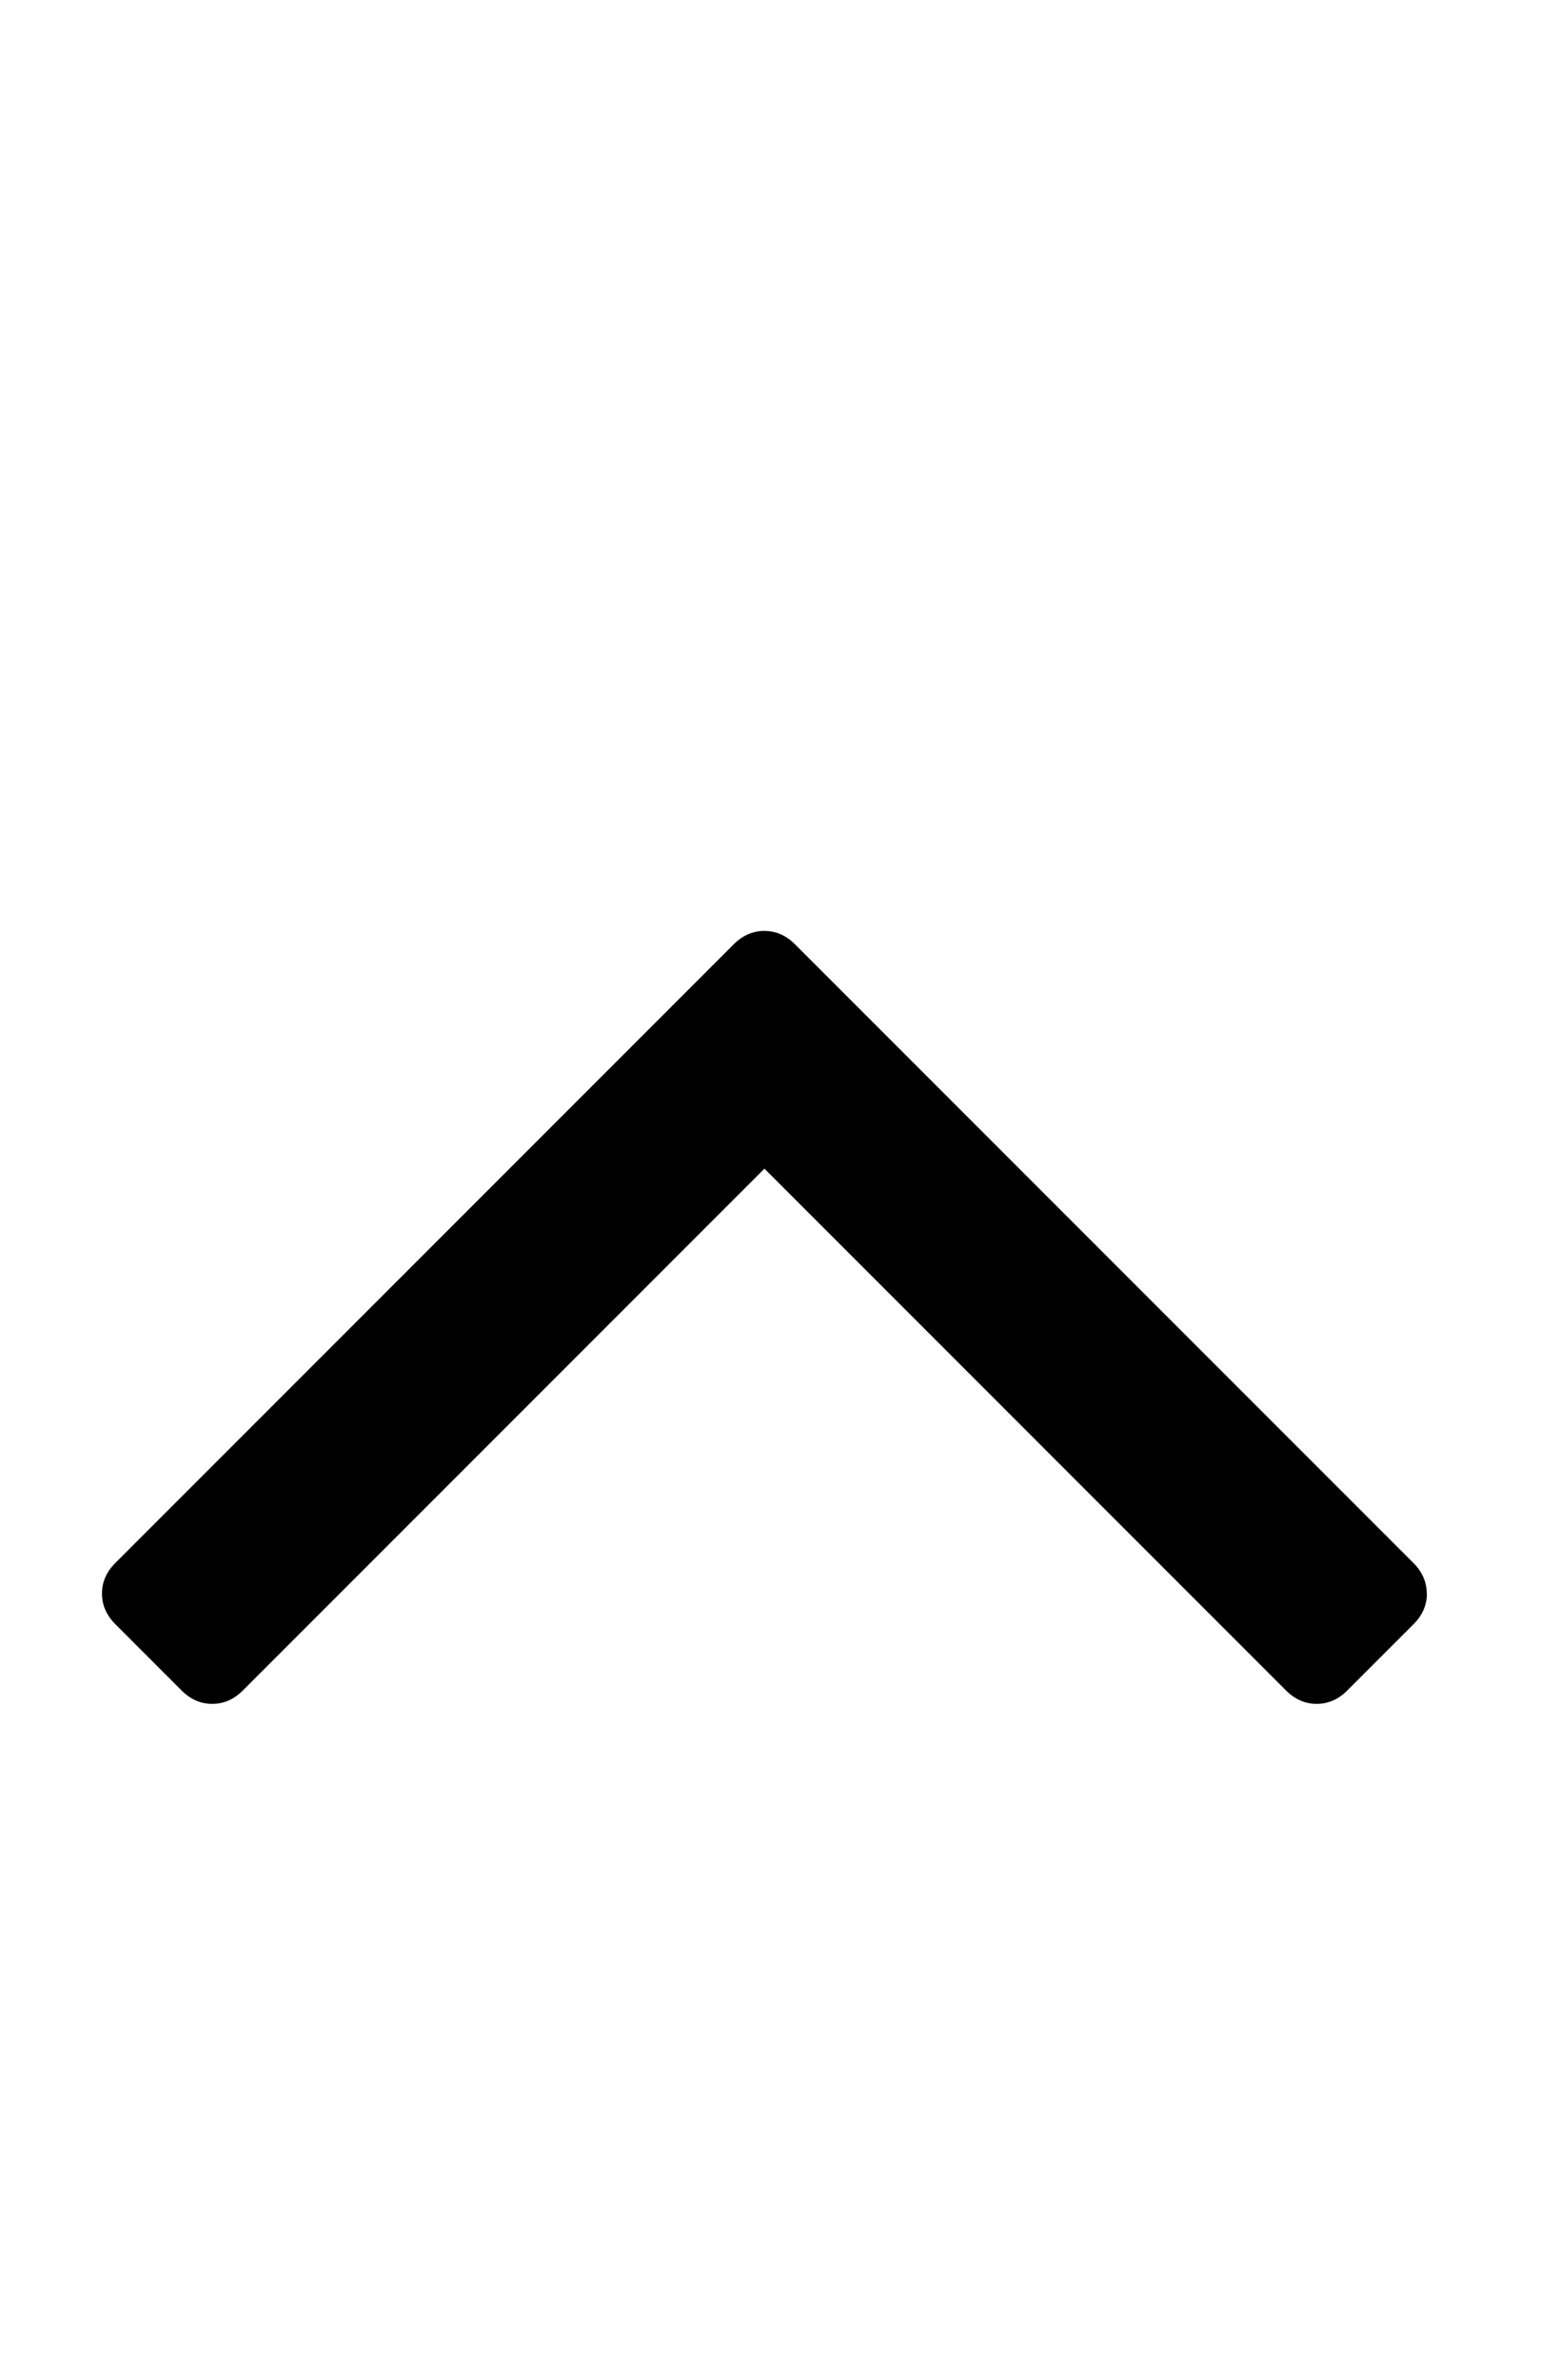 <?xml version="1.0" encoding="utf-8"?>
<!-- Generated by IcoMoon.io -->
<!DOCTYPE svg PUBLIC "-//W3C//DTD SVG 1.1//EN" "http://www.w3.org/Graphics/SVG/1.1/DTD/svg11.dtd">
<svg version="1.1" xmlns="http://www.w3.org/2000/svg" xmlns:xlink="http://www.w3.org/1999/xlink" width="336" height="512" viewBox="0 0 336 512">
<path fill="#000" d="M307.136 342.864q0 3.712-2.864 6.576l-14.288 14.288q-2.864 2.864-6.576 2.864t-6.576-2.864l-112.288-112.288-112.288 112.288q-2.864 2.864-6.576 2.864t-6.576-2.864l-14.288-14.288q-2.864-2.864-2.864-6.576t2.864-6.576l133.136-133.136q2.864-2.864 6.576-2.864t6.576 2.864l133.136 133.136q2.864 2.864 2.864 6.576z"></path>
</svg>
